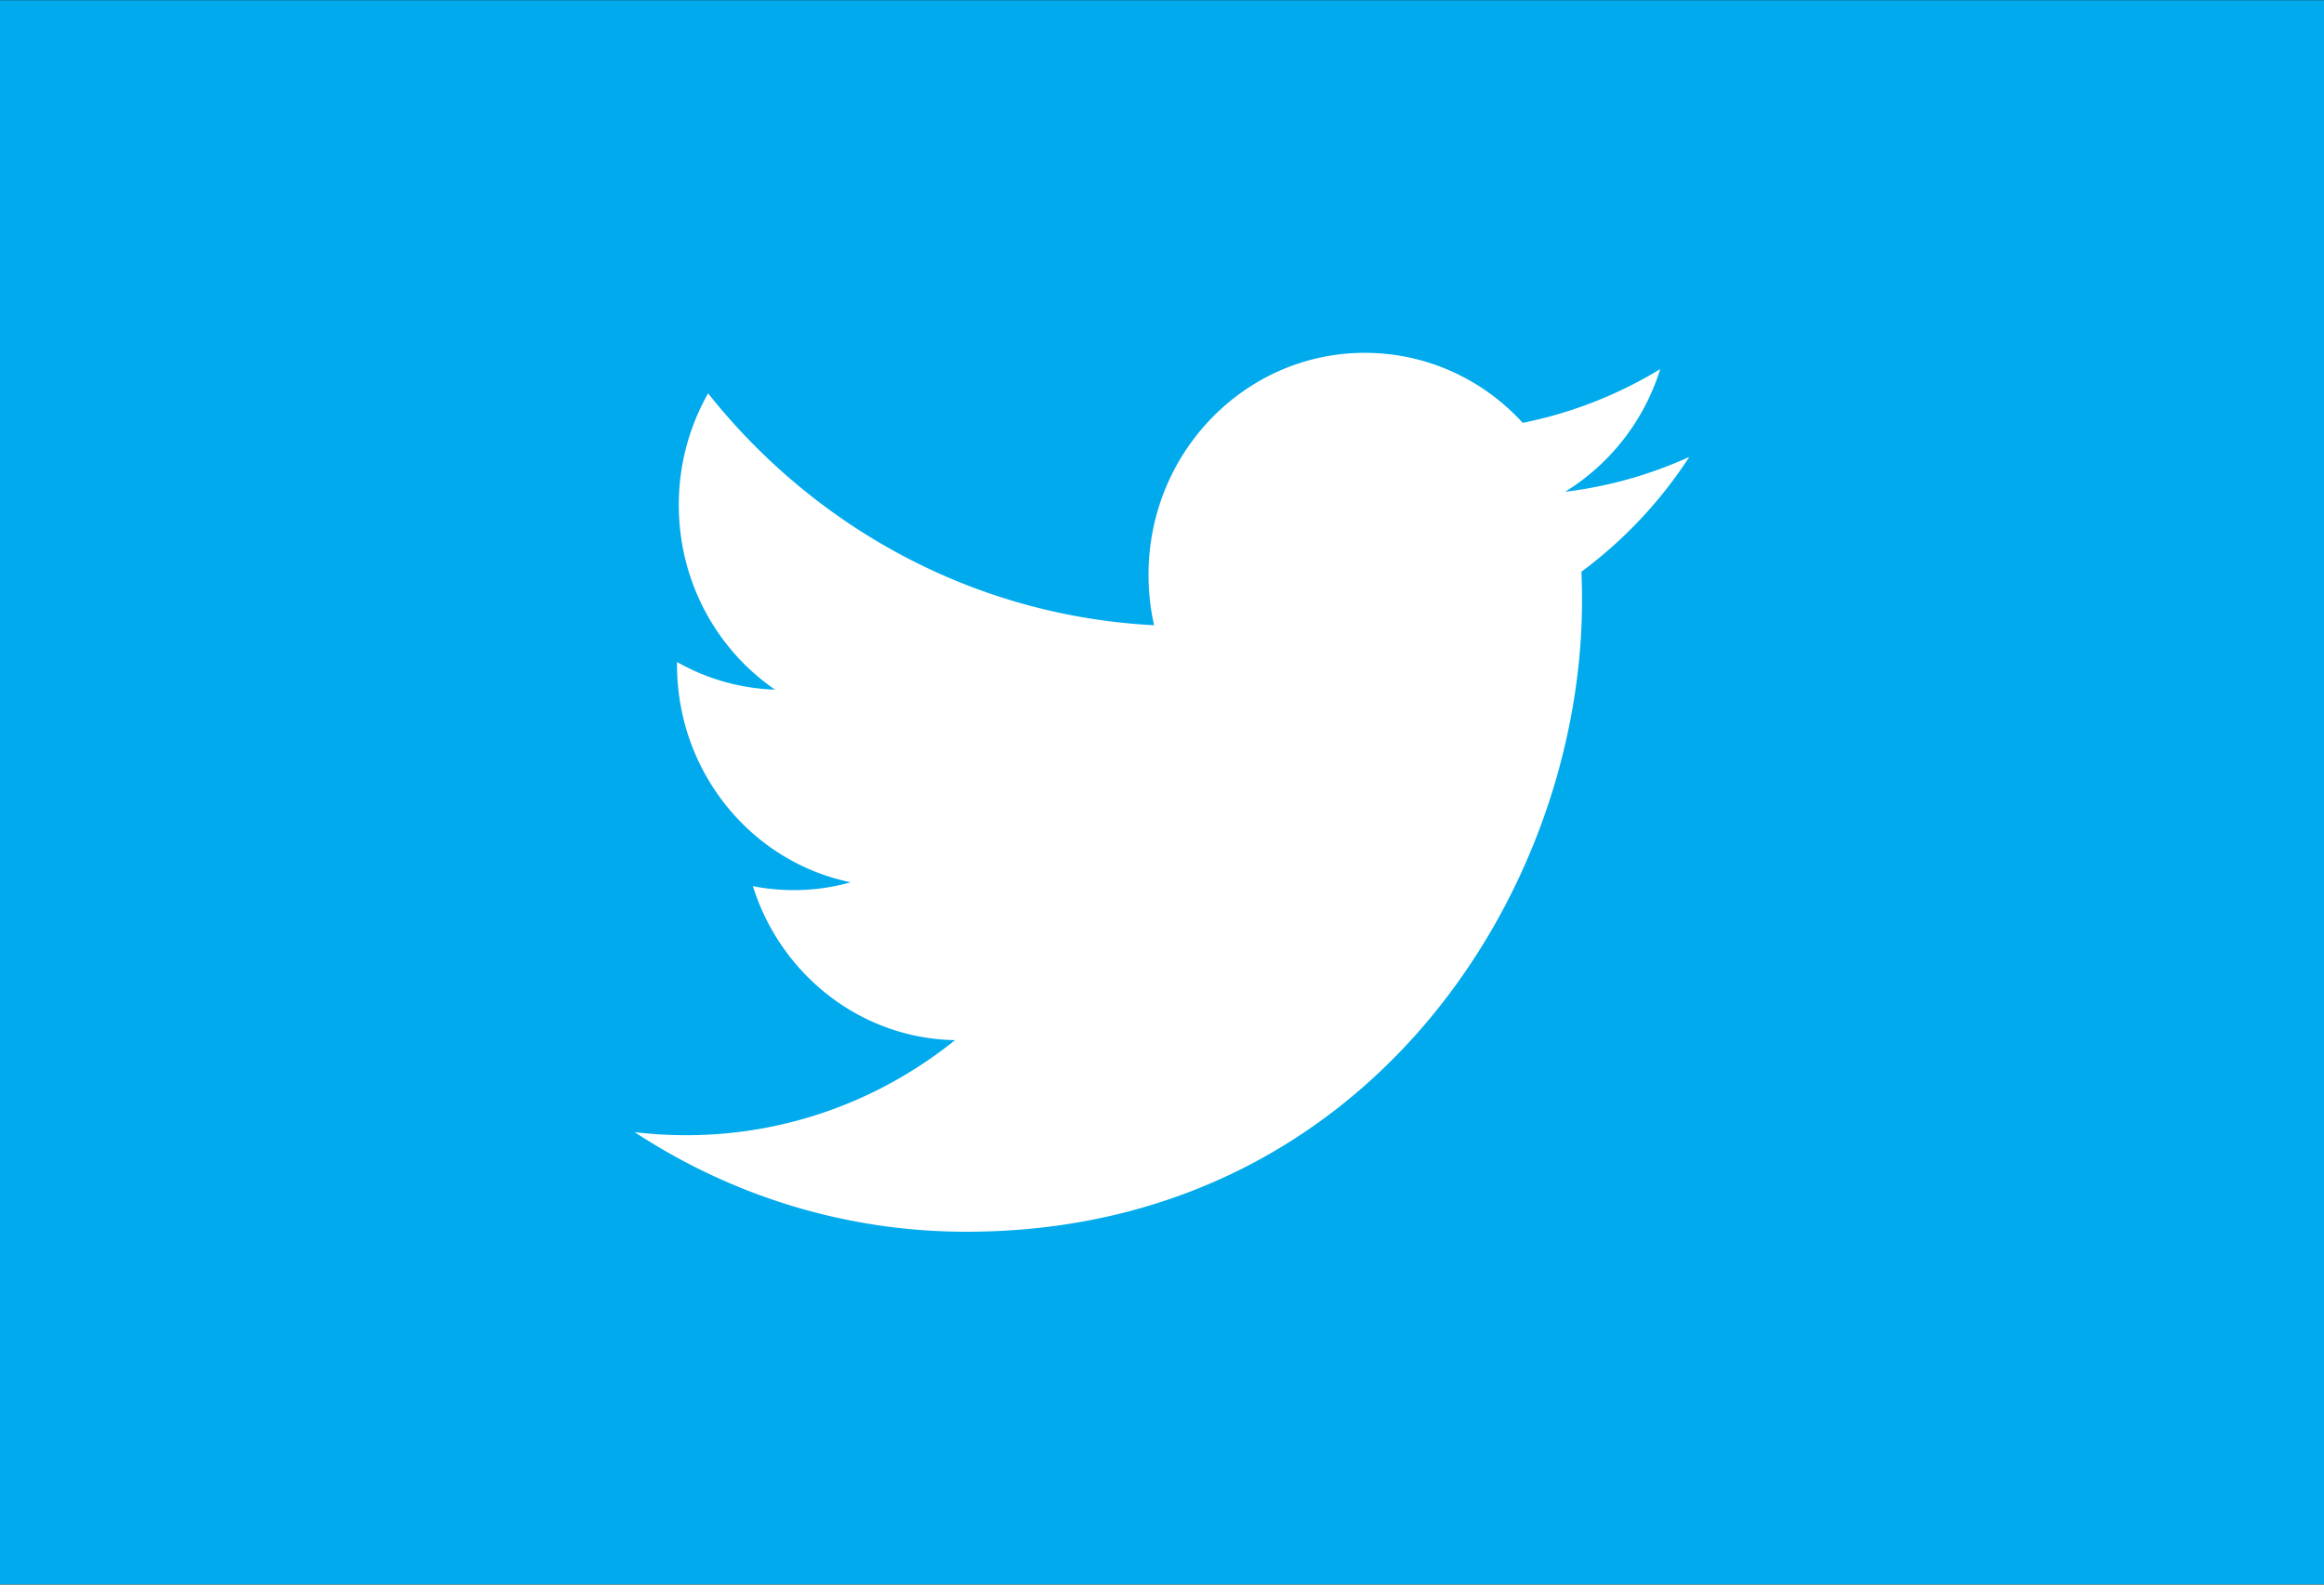 <svg xmlns="http://www.w3.org/2000/svg" width="110" height="75">
  <rect width="100%" height="100%" fill="#333333" stroke="none"/>
  <path vector-effect="non-scaling-stroke" d="M0 .011h110V74.99H0z" fill="#00aaec" />
  <path vector-effect="non-scaling-stroke" d="M79.96 21.625c-1.834.835-3.81 1.4-5.88 1.652a10.479 10.479 0 004.503-5.808 20.171 20.171 0 01-6.508 2.545c-1.863-2.04-4.527-3.314-7.475-3.314-5.652 0-10.237 4.702-10.237 10.501 0 .824.088 1.623.263 2.392-8.512-.439-16.056-4.615-21.11-10.976a10.693 10.693 0 00-1.387 5.285c0 3.642 1.808 6.857 4.556 8.74a10.055 10.055 0 01-4.64-1.31v.13c0 5.09 3.53 9.336 8.218 10.297a9.766 9.766 0 01-2.699.37c-.659 0-1.303-.063-1.928-.187 1.304 4.171 5.084 7.209 9.567 7.29-3.504 2.818-7.923 4.498-12.72 4.498-.826 0-1.643-.048-2.443-.144 4.533 2.974 9.918 4.714 15.7 4.714 18.84 0 29.14-16 29.14-29.879 0-.456-.01-.913-.027-1.36a21.02 21.02 0 005.107-5.436" fill="#fff" fill-rule="evenodd" />
</svg>
